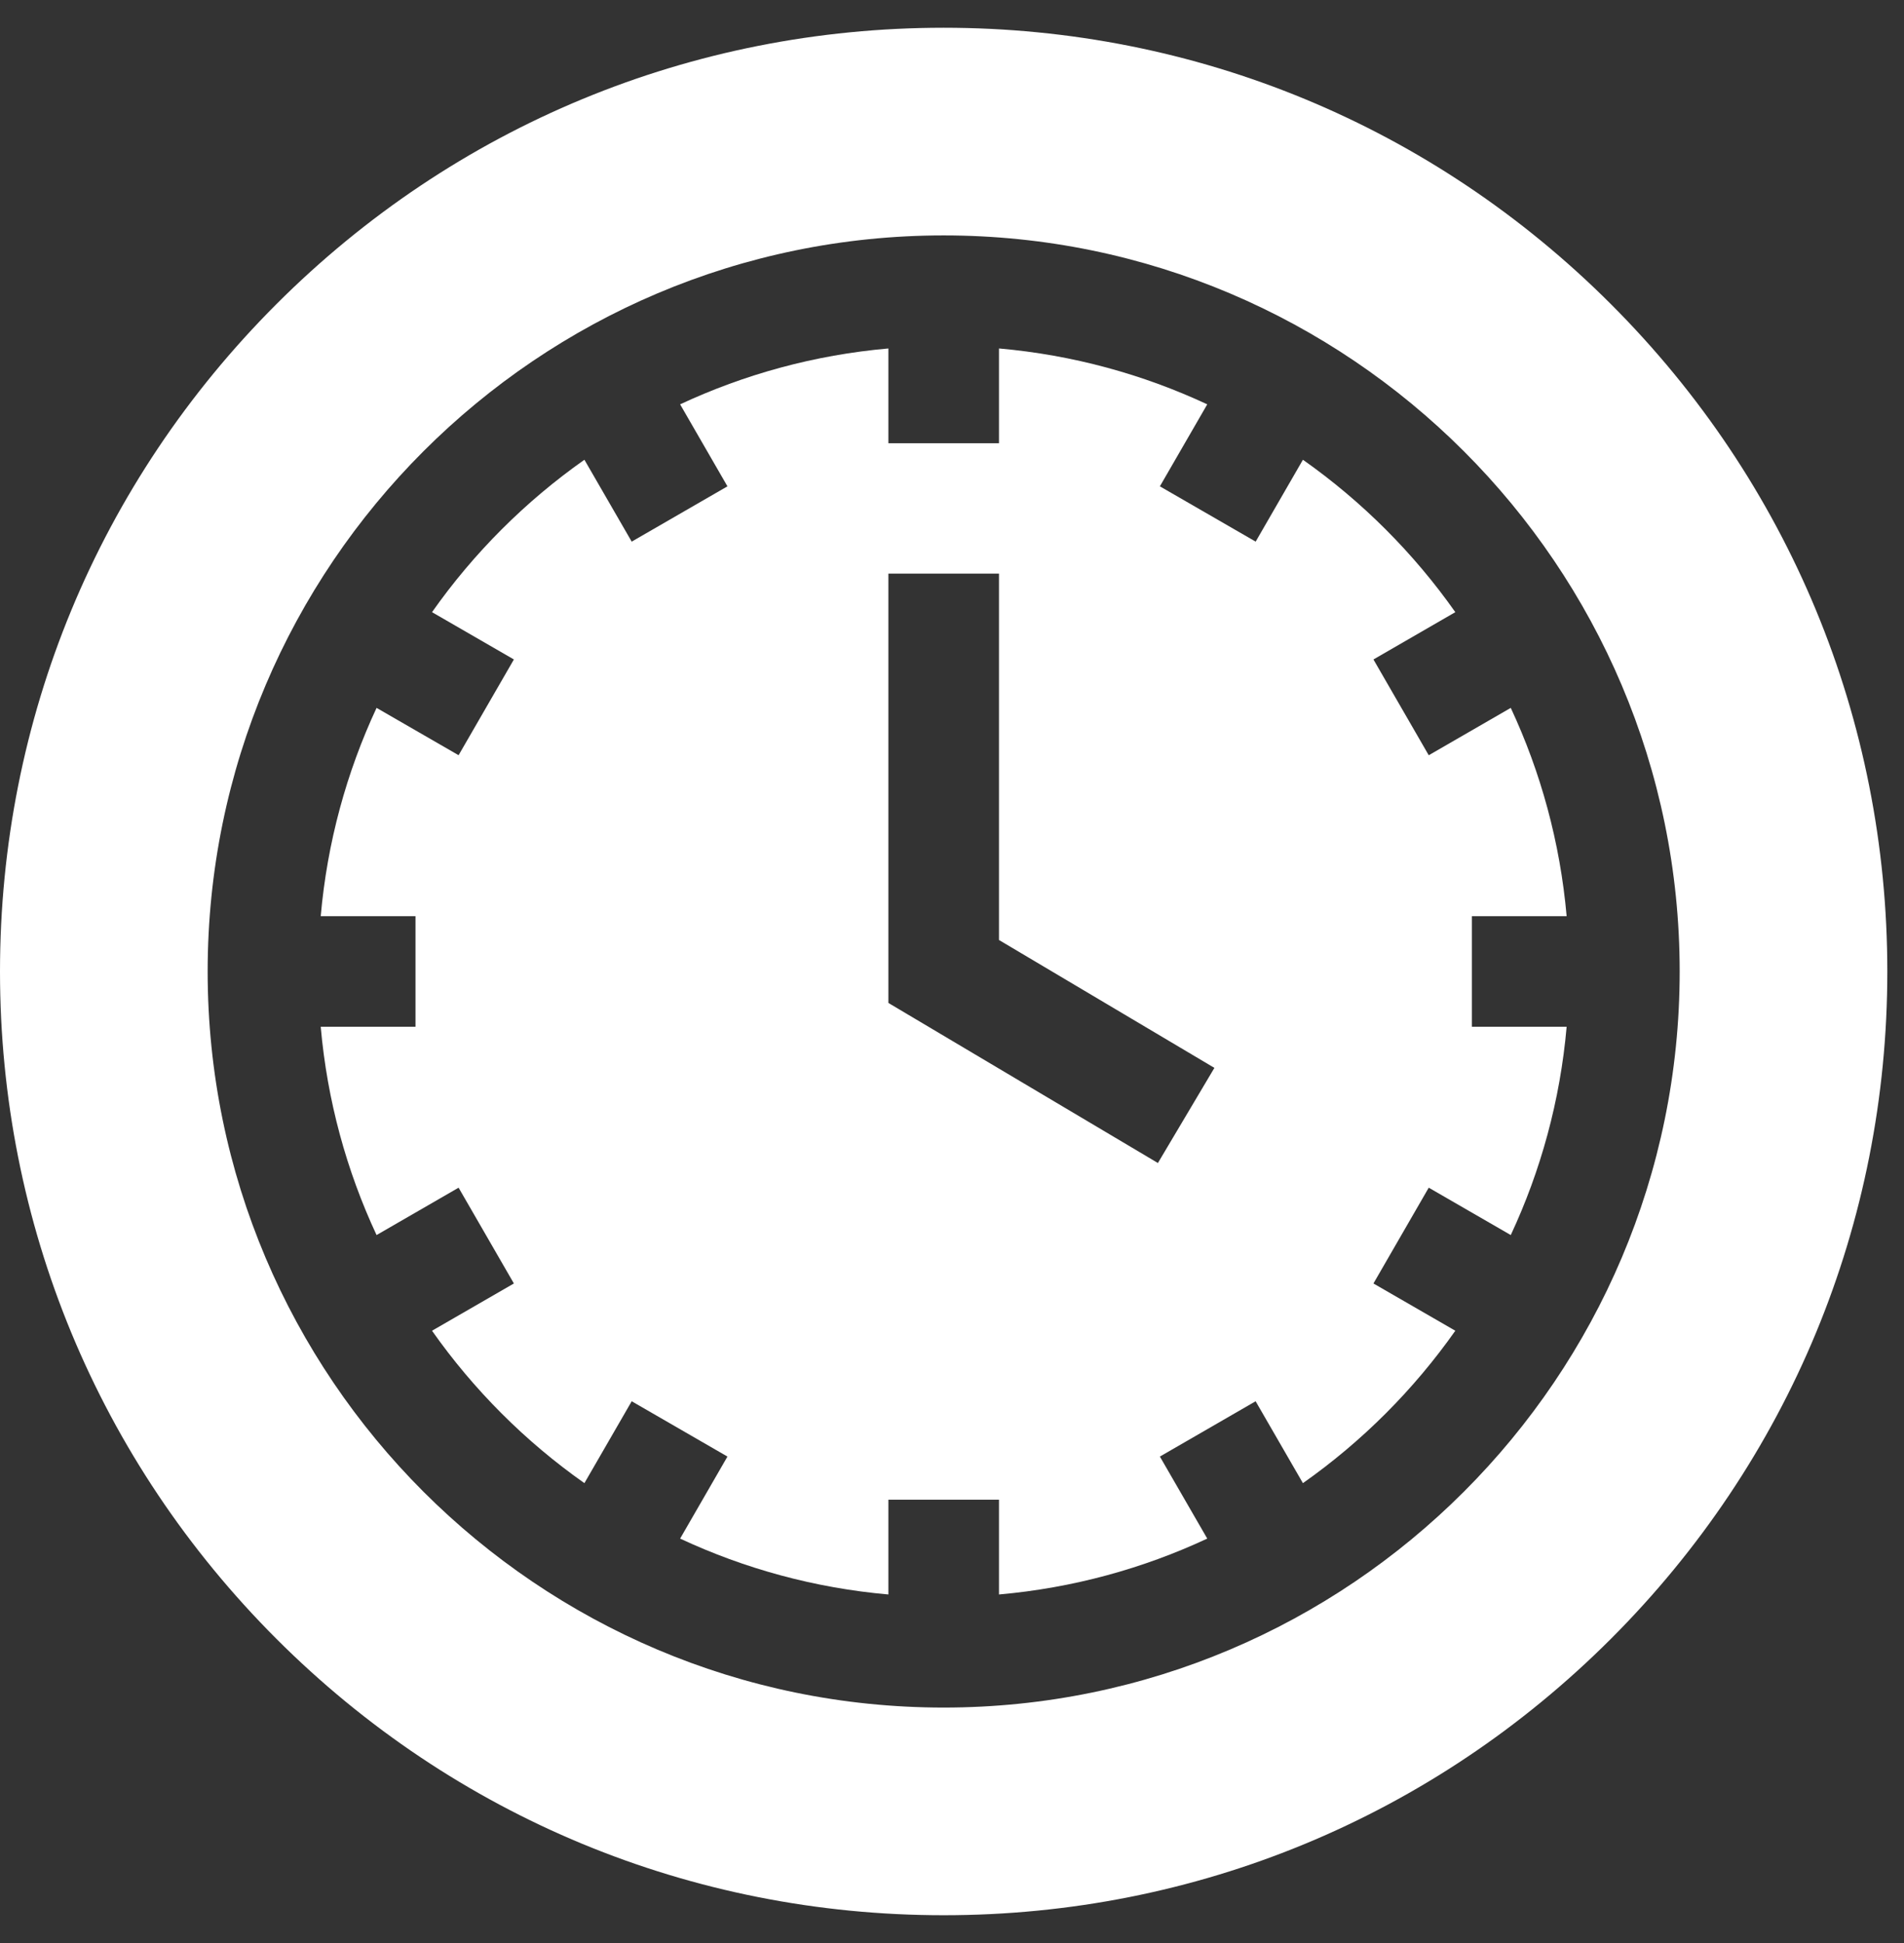 <svg width="49" height="50" viewBox="0 0 49 50" fill="none" xmlns="http://www.w3.org/2000/svg">
<rect x="0" y="0" width="49" height="50" fill="#333333" stroke="none"/>
<g clip-path="url(#clip0_154_649)">
<path d="M41.458 7.827C36.871 3.24 30.773 0.714 24.286 0.714C17.799 0.714 11.7 3.24 7.113 7.827C2.526 12.414 0 18.513 0 25C0 31.486 2.526 37.585 7.113 42.172C11.7 46.759 17.799 49.285 24.286 49.285C30.773 49.285 36.871 46.759 41.458 42.172C46.045 37.585 48.571 31.486 48.571 25C48.571 18.513 46.045 12.414 41.458 7.827ZM24.286 43.941C13.841 43.941 5.344 35.444 5.344 25C5.344 14.555 13.841 6.058 24.286 6.058C34.73 6.058 43.227 14.555 43.227 25C43.227 35.444 34.73 43.941 24.286 43.941Z" fill="white"/>
<path d="M35.346 33.028L36.769 30.563L38.88 31.782C39.652 30.128 40.151 28.322 40.318 26.422H37.879V23.576H40.318C40.15 21.676 39.652 19.87 38.88 18.216L36.769 19.435L35.346 16.97L37.453 15.753C36.382 14.232 35.053 12.903 33.531 11.831L32.315 13.938L29.85 12.515L31.069 10.405C29.415 9.633 27.608 9.134 25.709 8.967V11.406H22.863V8.967C20.963 9.134 19.157 9.633 17.503 10.405L18.721 12.515L16.257 13.938L15.04 11.831C13.518 12.903 12.19 14.231 11.118 15.753L13.225 16.97L11.802 19.434L9.691 18.216C8.92 19.87 8.421 21.676 8.254 23.576H10.693V26.422H8.254C8.421 28.322 8.919 30.128 9.691 31.782L11.802 30.563L13.225 33.028L11.118 34.244C12.19 35.766 13.518 37.095 15.04 38.166L16.257 36.059L18.721 37.482L17.503 39.593C19.157 40.365 20.963 40.864 22.863 41.031V38.592H25.709V41.031C27.608 40.864 29.414 40.365 31.069 39.593L29.85 37.482L32.314 36.059L33.531 38.166C35.053 37.095 36.381 35.766 37.453 34.244L35.346 33.028ZM29.799 29.928L22.863 25.809V14.761H25.709V24.189L31.253 27.48L29.799 29.928Z" fill="white"/>
</g>
<defs>
<clipPath id="clip0_154_649">
<rect width="48.571" height="48.571" fill="white" transform="translate(0 0.714)"/>
</clipPath>
</defs>
</svg>
